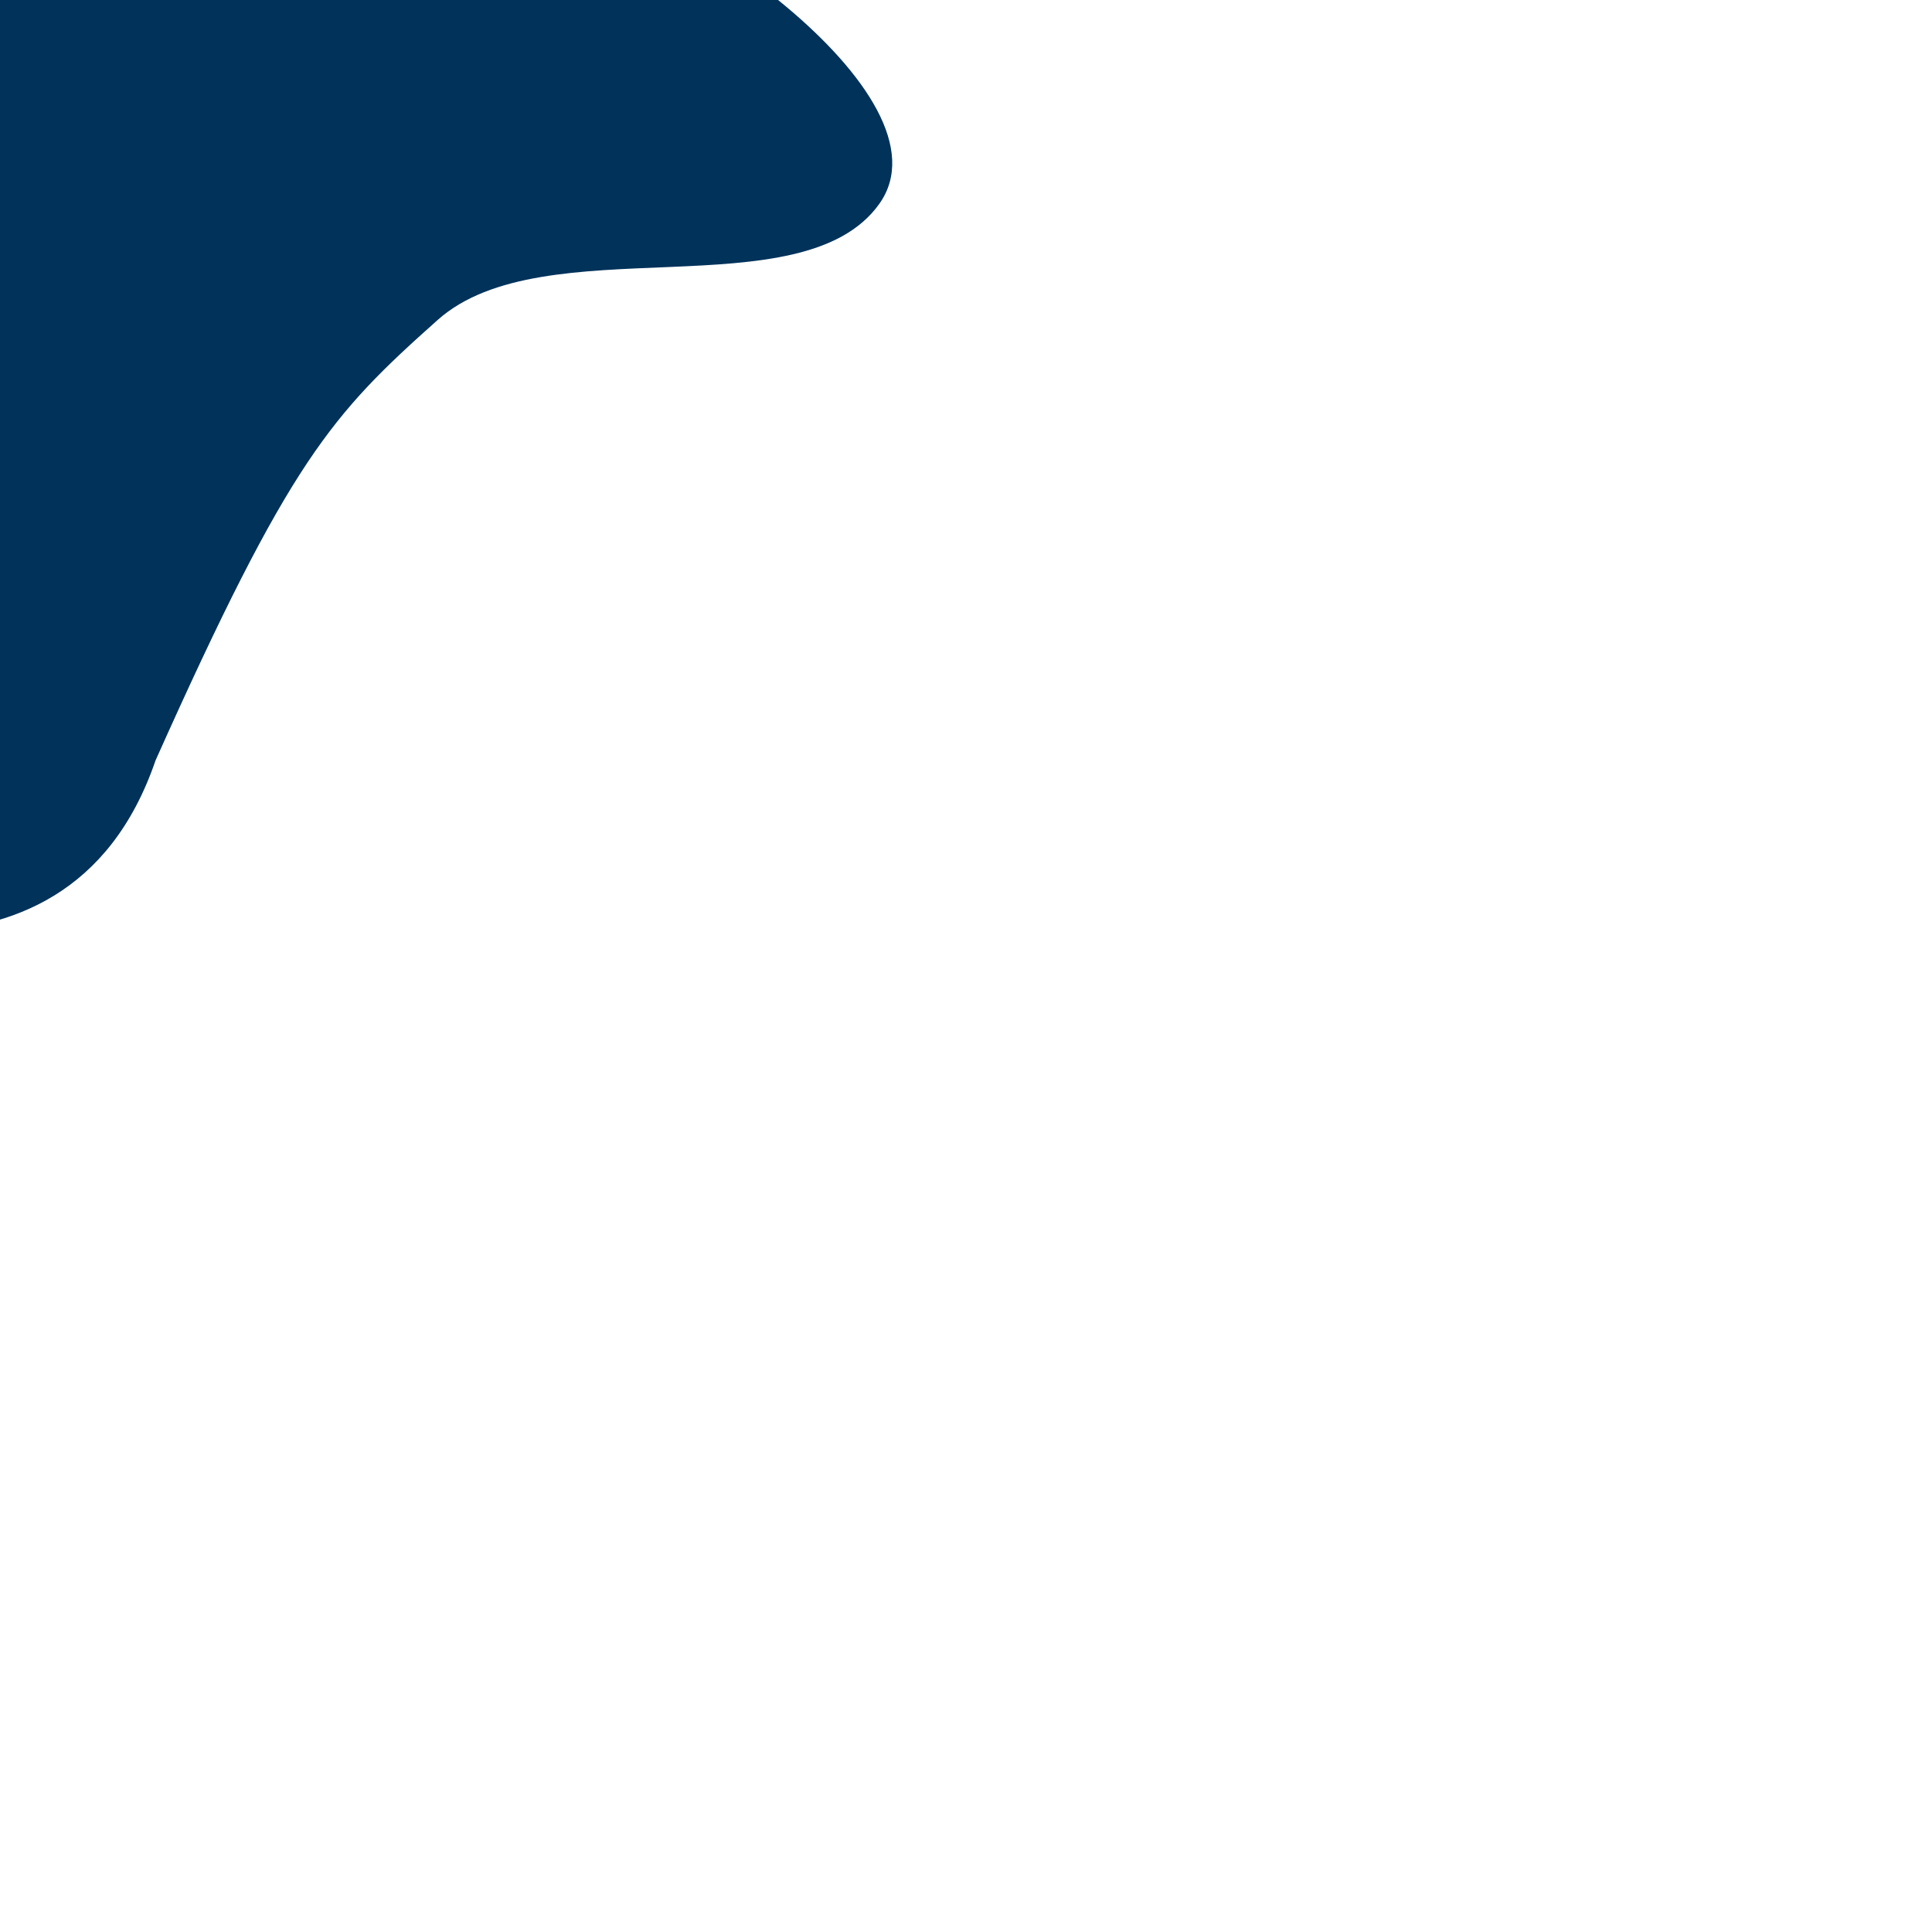 <?xml version="1.0" encoding="UTF-8" standalone="no"?>
<!--?xml version="1.0" standalone="no"?-->

<svg
   id="sw-js-blob-svg"
   viewBox="0 0 100 100"
   version="1.1"
   sodipodi:docname="corner.svg"
   inkscape:version="1.3 (0e150ed6c4, 2023-07-21)"
   xmlns:inkscape="http://www.inkscape.org/namespaces/inkscape"
   xmlns:sodipodi="http://sodipodi.sourceforge.net/DTD/sodipodi-0.dtd"
   xmlns="http://www.w3.org/2000/svg"
   xmlns:svg="http://www.w3.org/2000/svg">
  <sodipodi:namedview
     id="namedview1"
     pagecolor="#ffffff"
     bordercolor="#000000"
     borderopacity="0.25"
     inkscape:showpageshadow="2"
     inkscape:pageopacity="0.0"
     inkscape:pagecheckerboard="0"
     inkscape:deskcolor="#d1d1d1"
     inkscape:zoom="8.05"
     inkscape:cx="50.062112"
     inkscape:cy="50"
     inkscape:window-width="1920"
     inkscape:window-height="1011"
     inkscape:window-x="0"
     inkscape:window-y="0"
     inkscape:window-maximized="1"
     inkscape:current-layer="sw-js-blob-svg" />
  <defs
     id="defs1">
    <linearGradient
       id="sw-gradient"
       x1="0"
       x2="1"
       y1="1"
       y2="0">
      <stop
         id="stop1"
         stop-color="rgba(248, 117, 55, 1)"
         offset="0%" />
      <stop
         id="stop2"
         stop-color="rgba(251, 168, 31, 1)"
         offset="100%" />
    </linearGradient>
  </defs>
  <path
     fill="url(#sw-gradient)"
     d="m 27.299,-6.739 c 7.4,1.4 22.21,11.695 18.21,17.295 -4,5.6 -17.353,1.103 -22.853,6.003 -5.5,4.9 -7.648,7.243 -14.607,22.805 -4.718,13.777 -20.441,7.556 -23.741,7.056 0.113,-14.196 0.088,-36.596 0.241,-53.851 15.477,0.377 35.35,-0.708 42.75,0.692 z"
     width="100%"
     height="100%"
     stroke-width="0"
     id="path1"
     sodipodi:nodetypes="ssscccs"
     style="fill:#00325a;fill-opacity:1" />
</svg>
